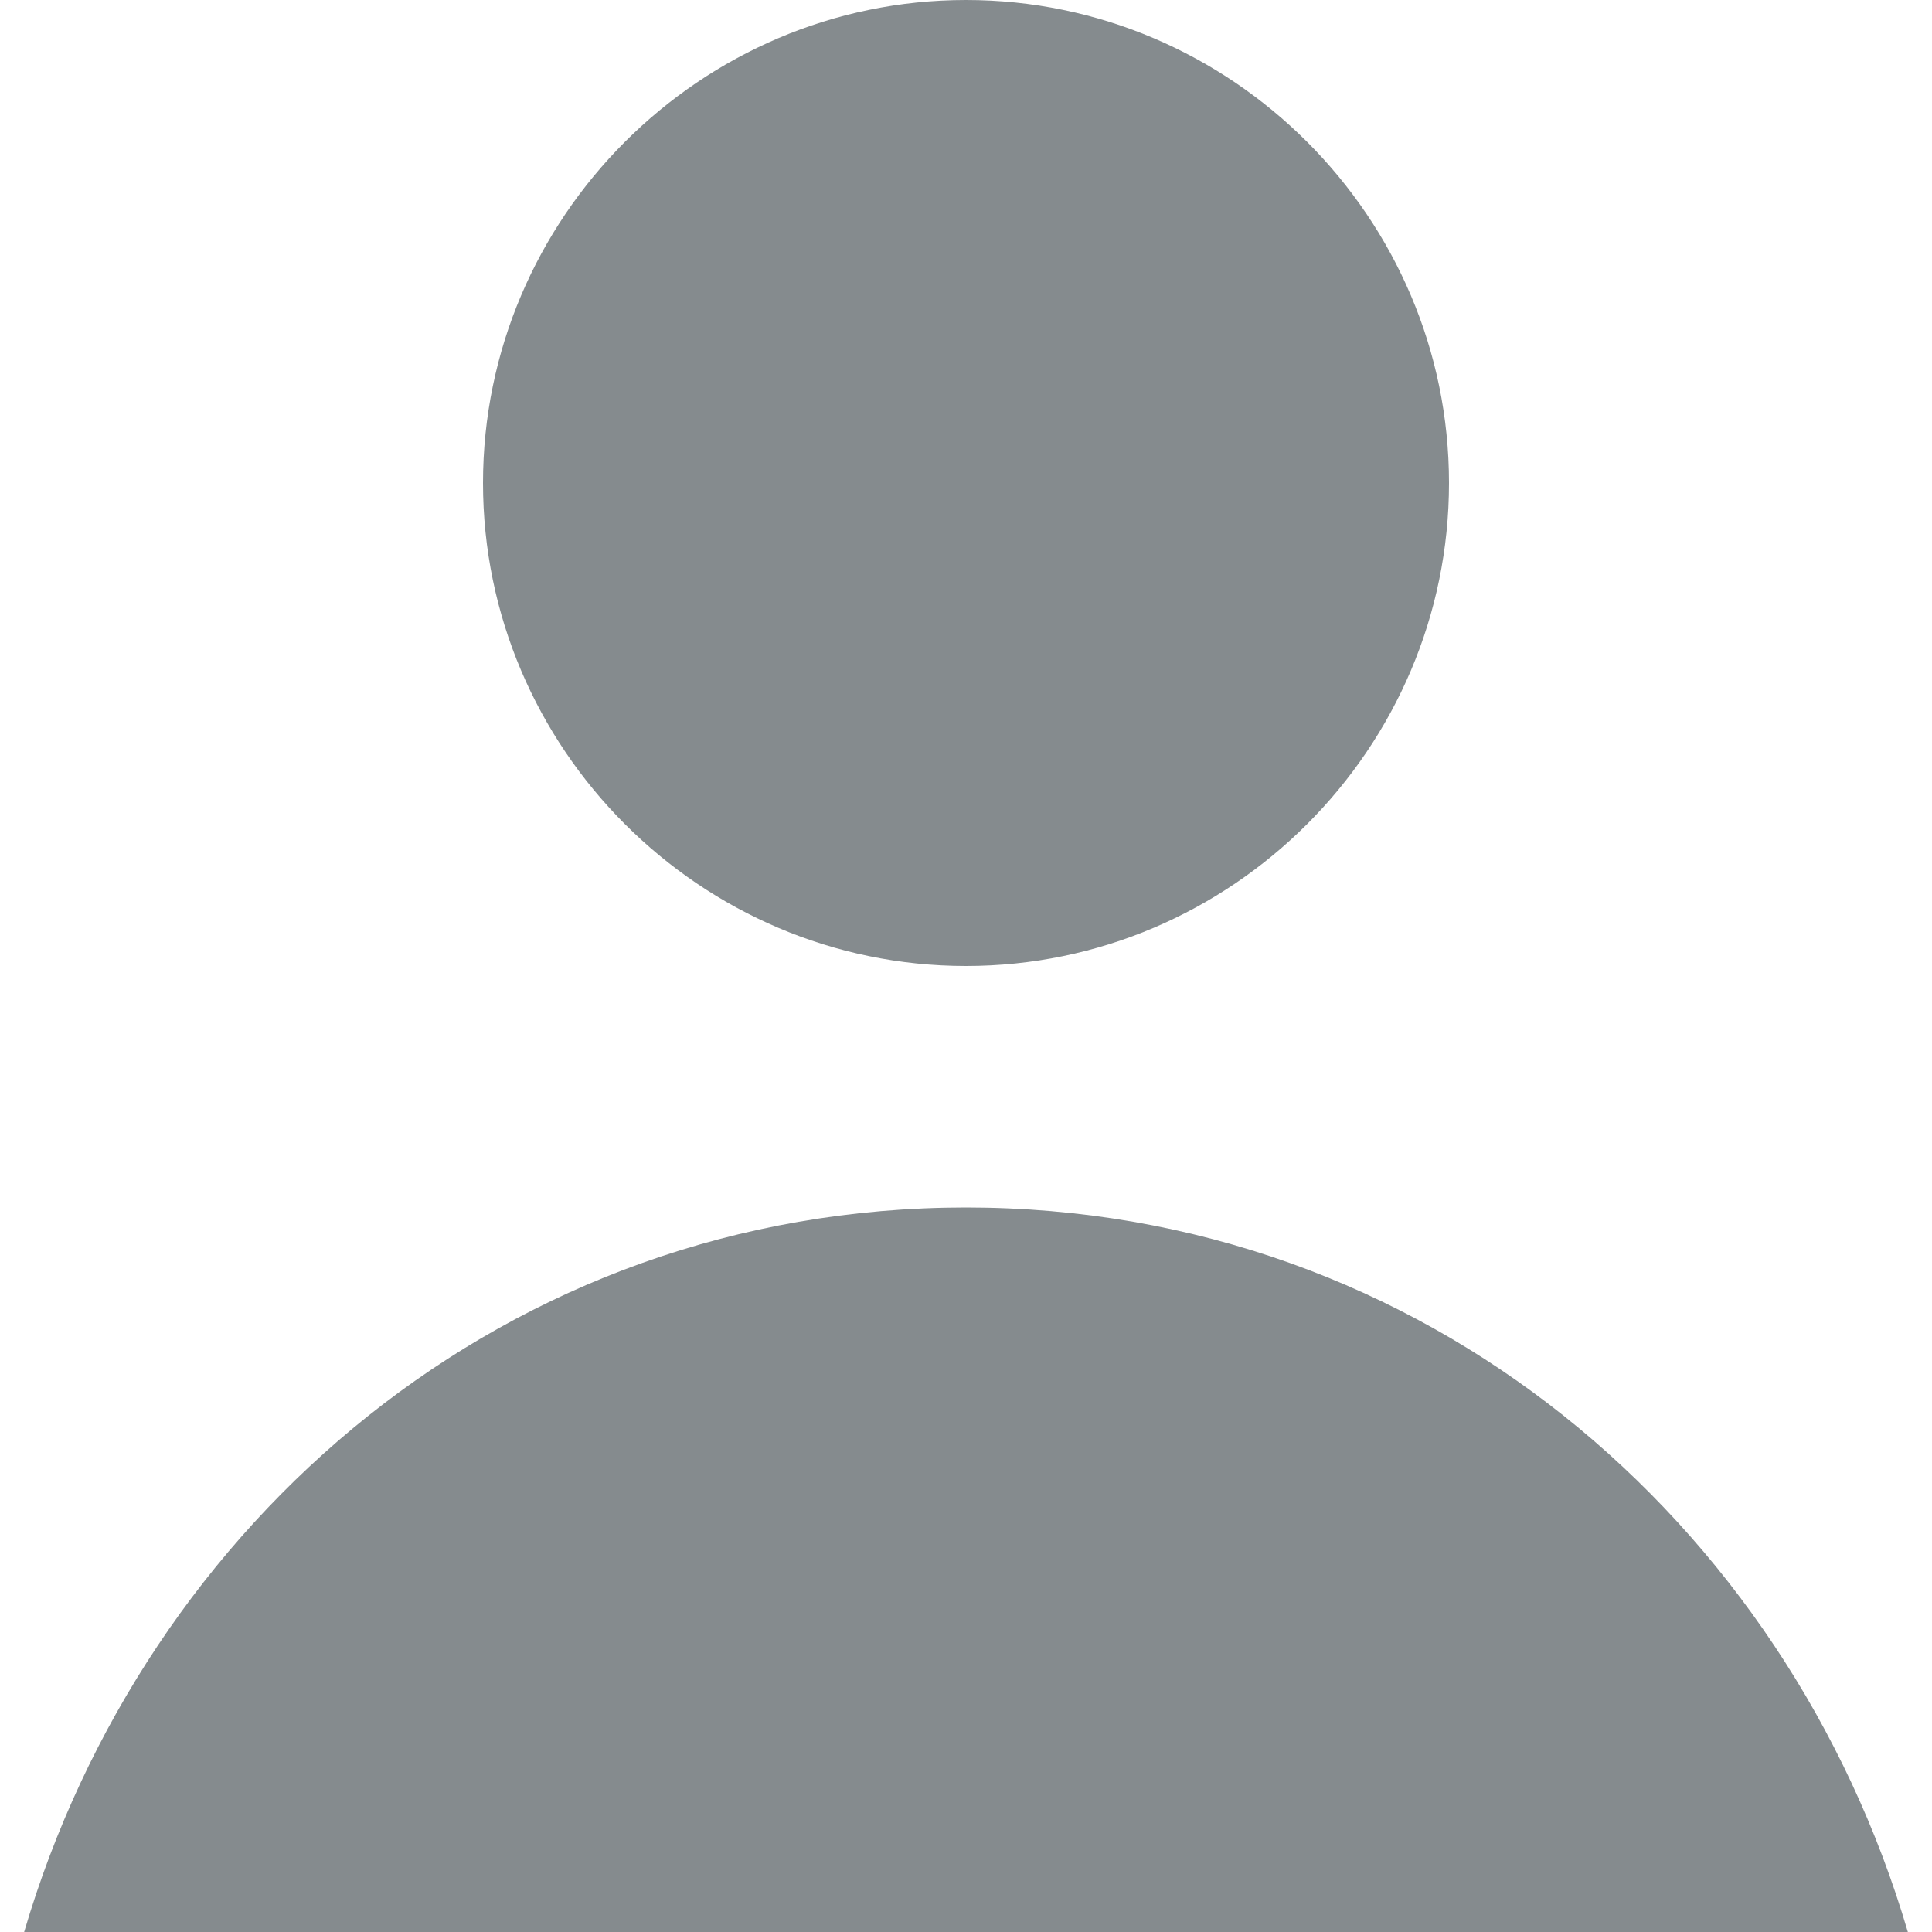 <?xml version="1.0" encoding="utf-8"?>
<!-- Generator: Adobe Illustrator 18.1.1, SVG Export Plug-In . SVG Version: 6.00 Build 0)  -->
<svg version="1.1" id="Calque_1" xmlns="http://www.w3.org/2000/svg" xmlns:xlink="http://www.w3.org/1999/xlink" x="0px" y="0px"
	 viewBox="0 0 8 8" enable-background="new 0 0 8 8" xml:space="preserve">
<path fill-rule="evenodd" clip-rule="evenodd" fill="#858B8E" d="M4,0c1.1,0,2,0.9,2,2S5.1,4,4,4S2,3.1,2,2S2.9,0,4,0z"/>
<path fill-rule="evenodd" clip-rule="evenodd" fill="#858B8E" d="M7.9,8C7.4,6.3,5.9,5,4,5S0.6,6.3,0.1,8H7.9z"/>
</svg>
